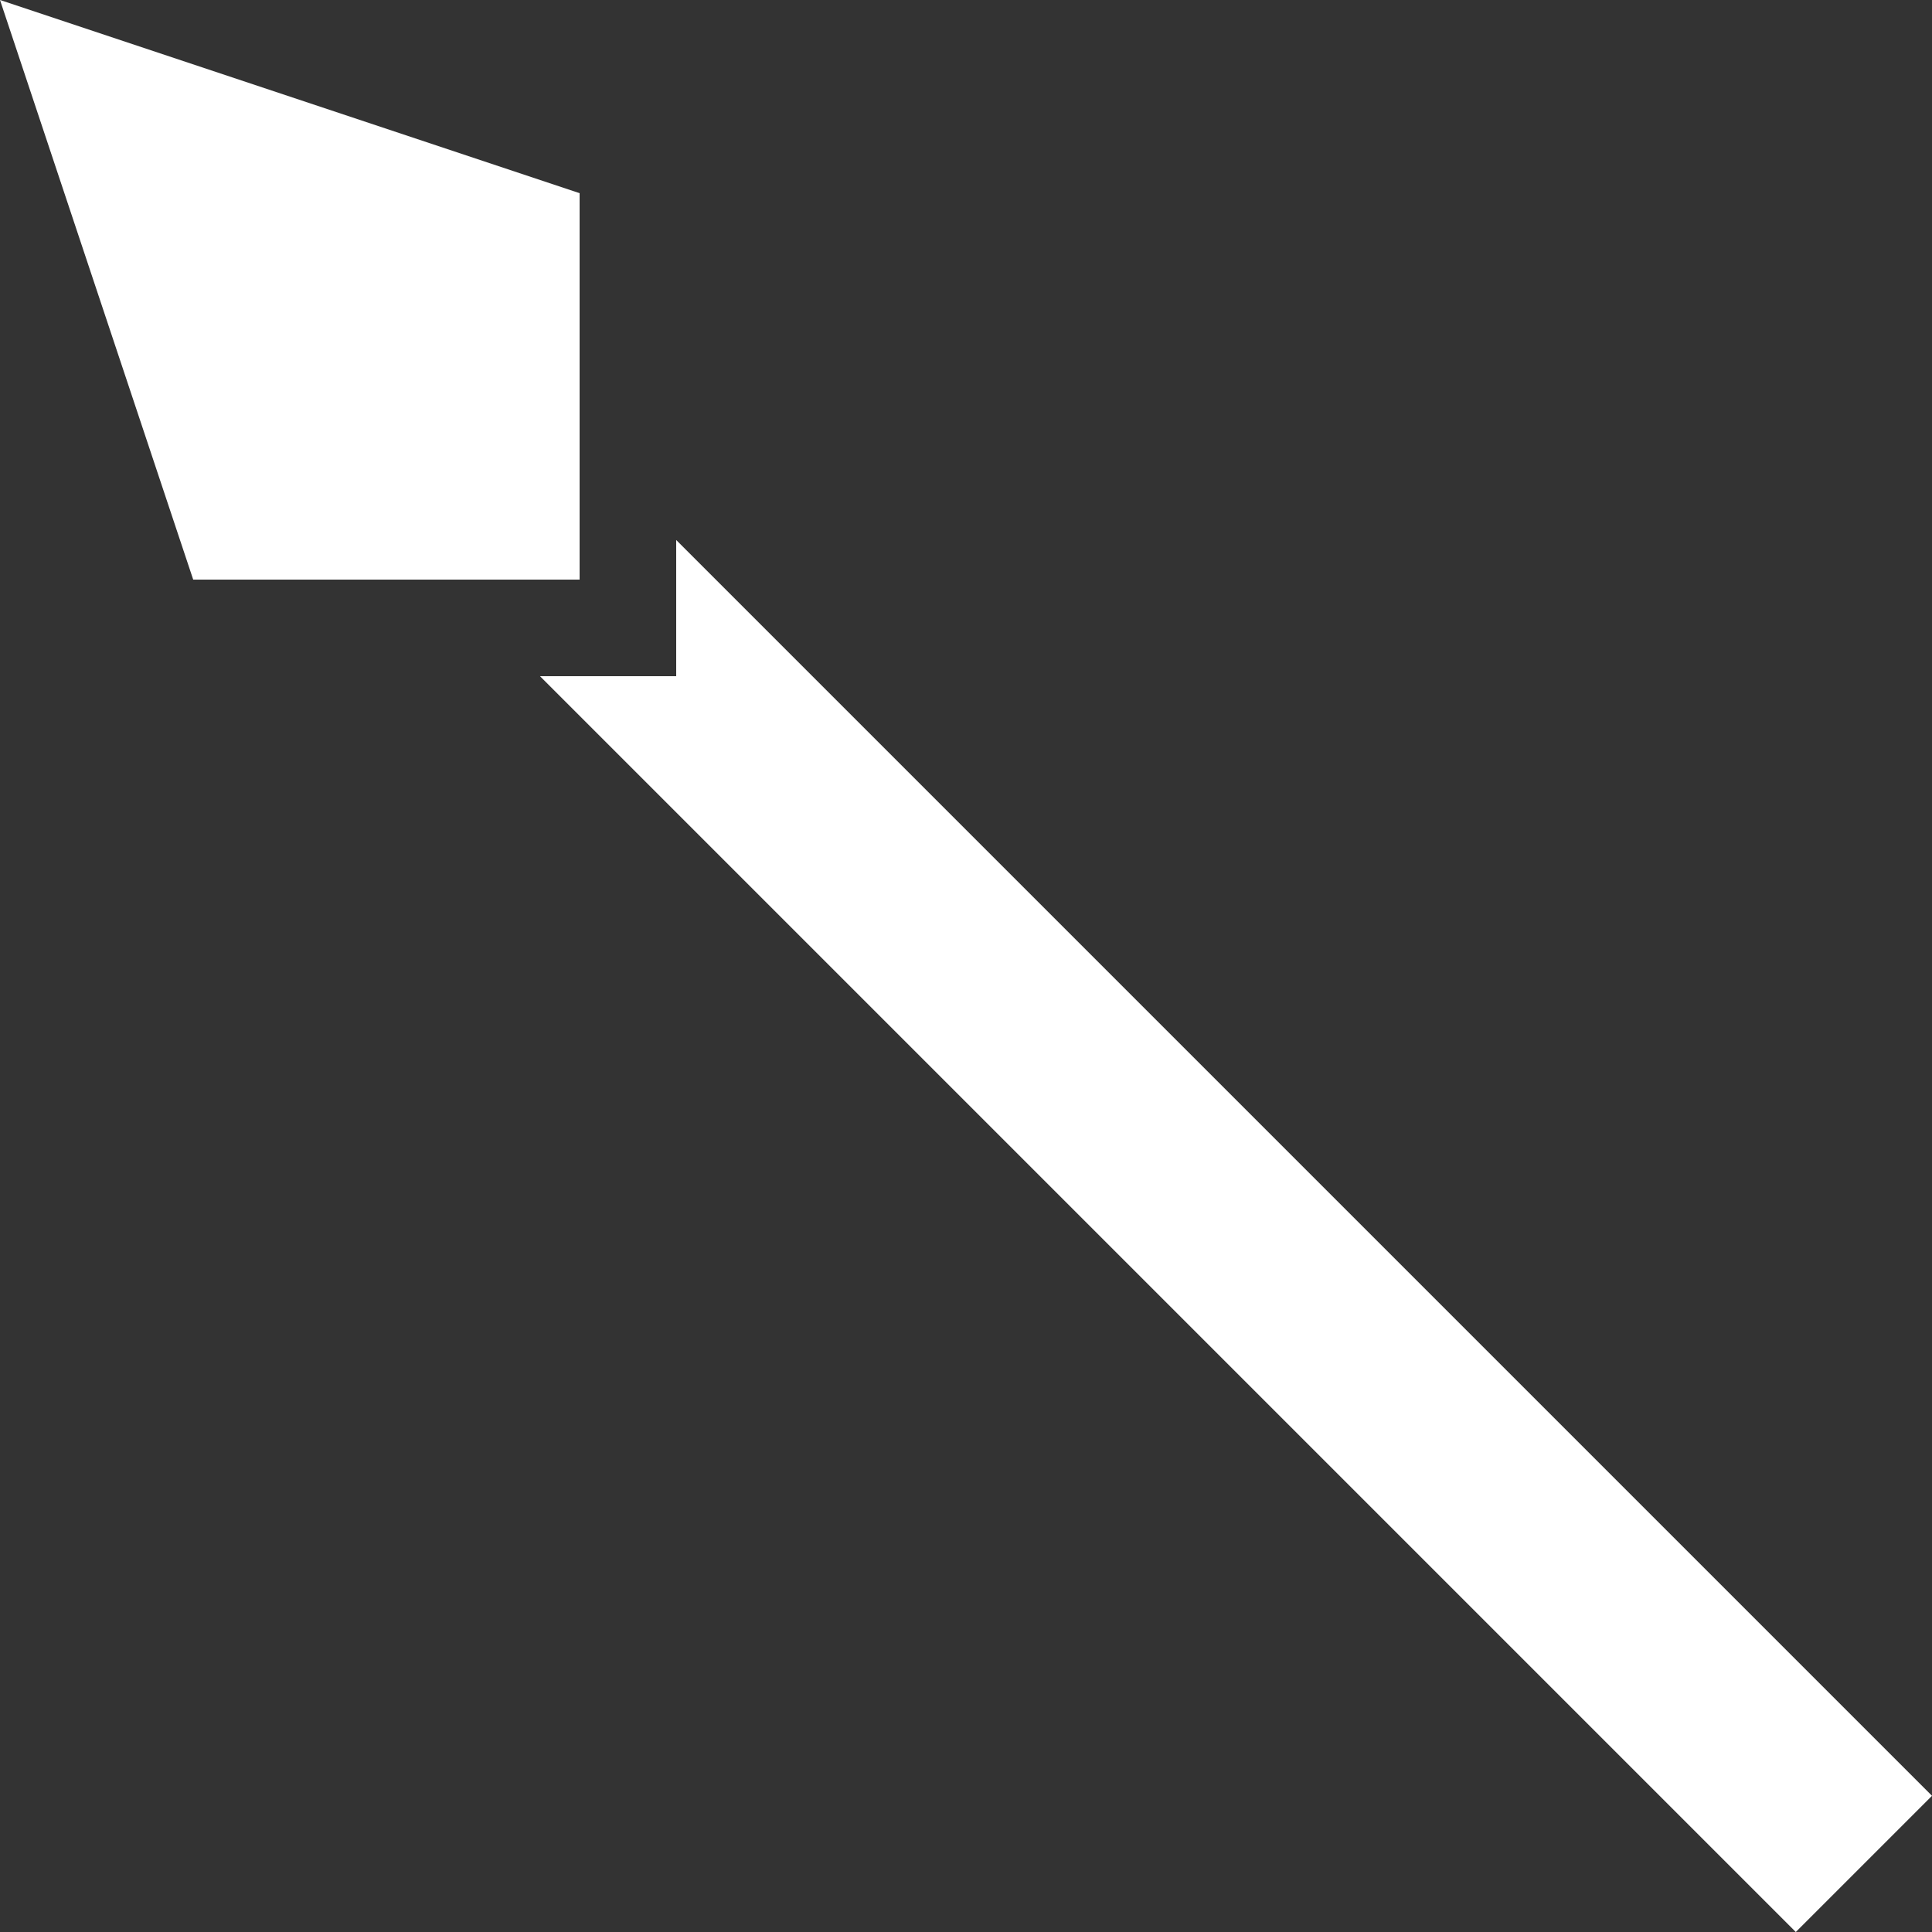 <svg width="100" height="100" viewBox="0 0 100 100" fill="none" xmlns="http://www.w3.org/2000/svg">
<rect x="0" y="0" width="100" height="100" fill="#333333" stroke="none"/>
<path d="M30 35H27.95L92.95 100L100 92.95L35 27.95V35H30ZM30 10V30H10L0 0L30 10Z" fill="white"/>
</svg>
